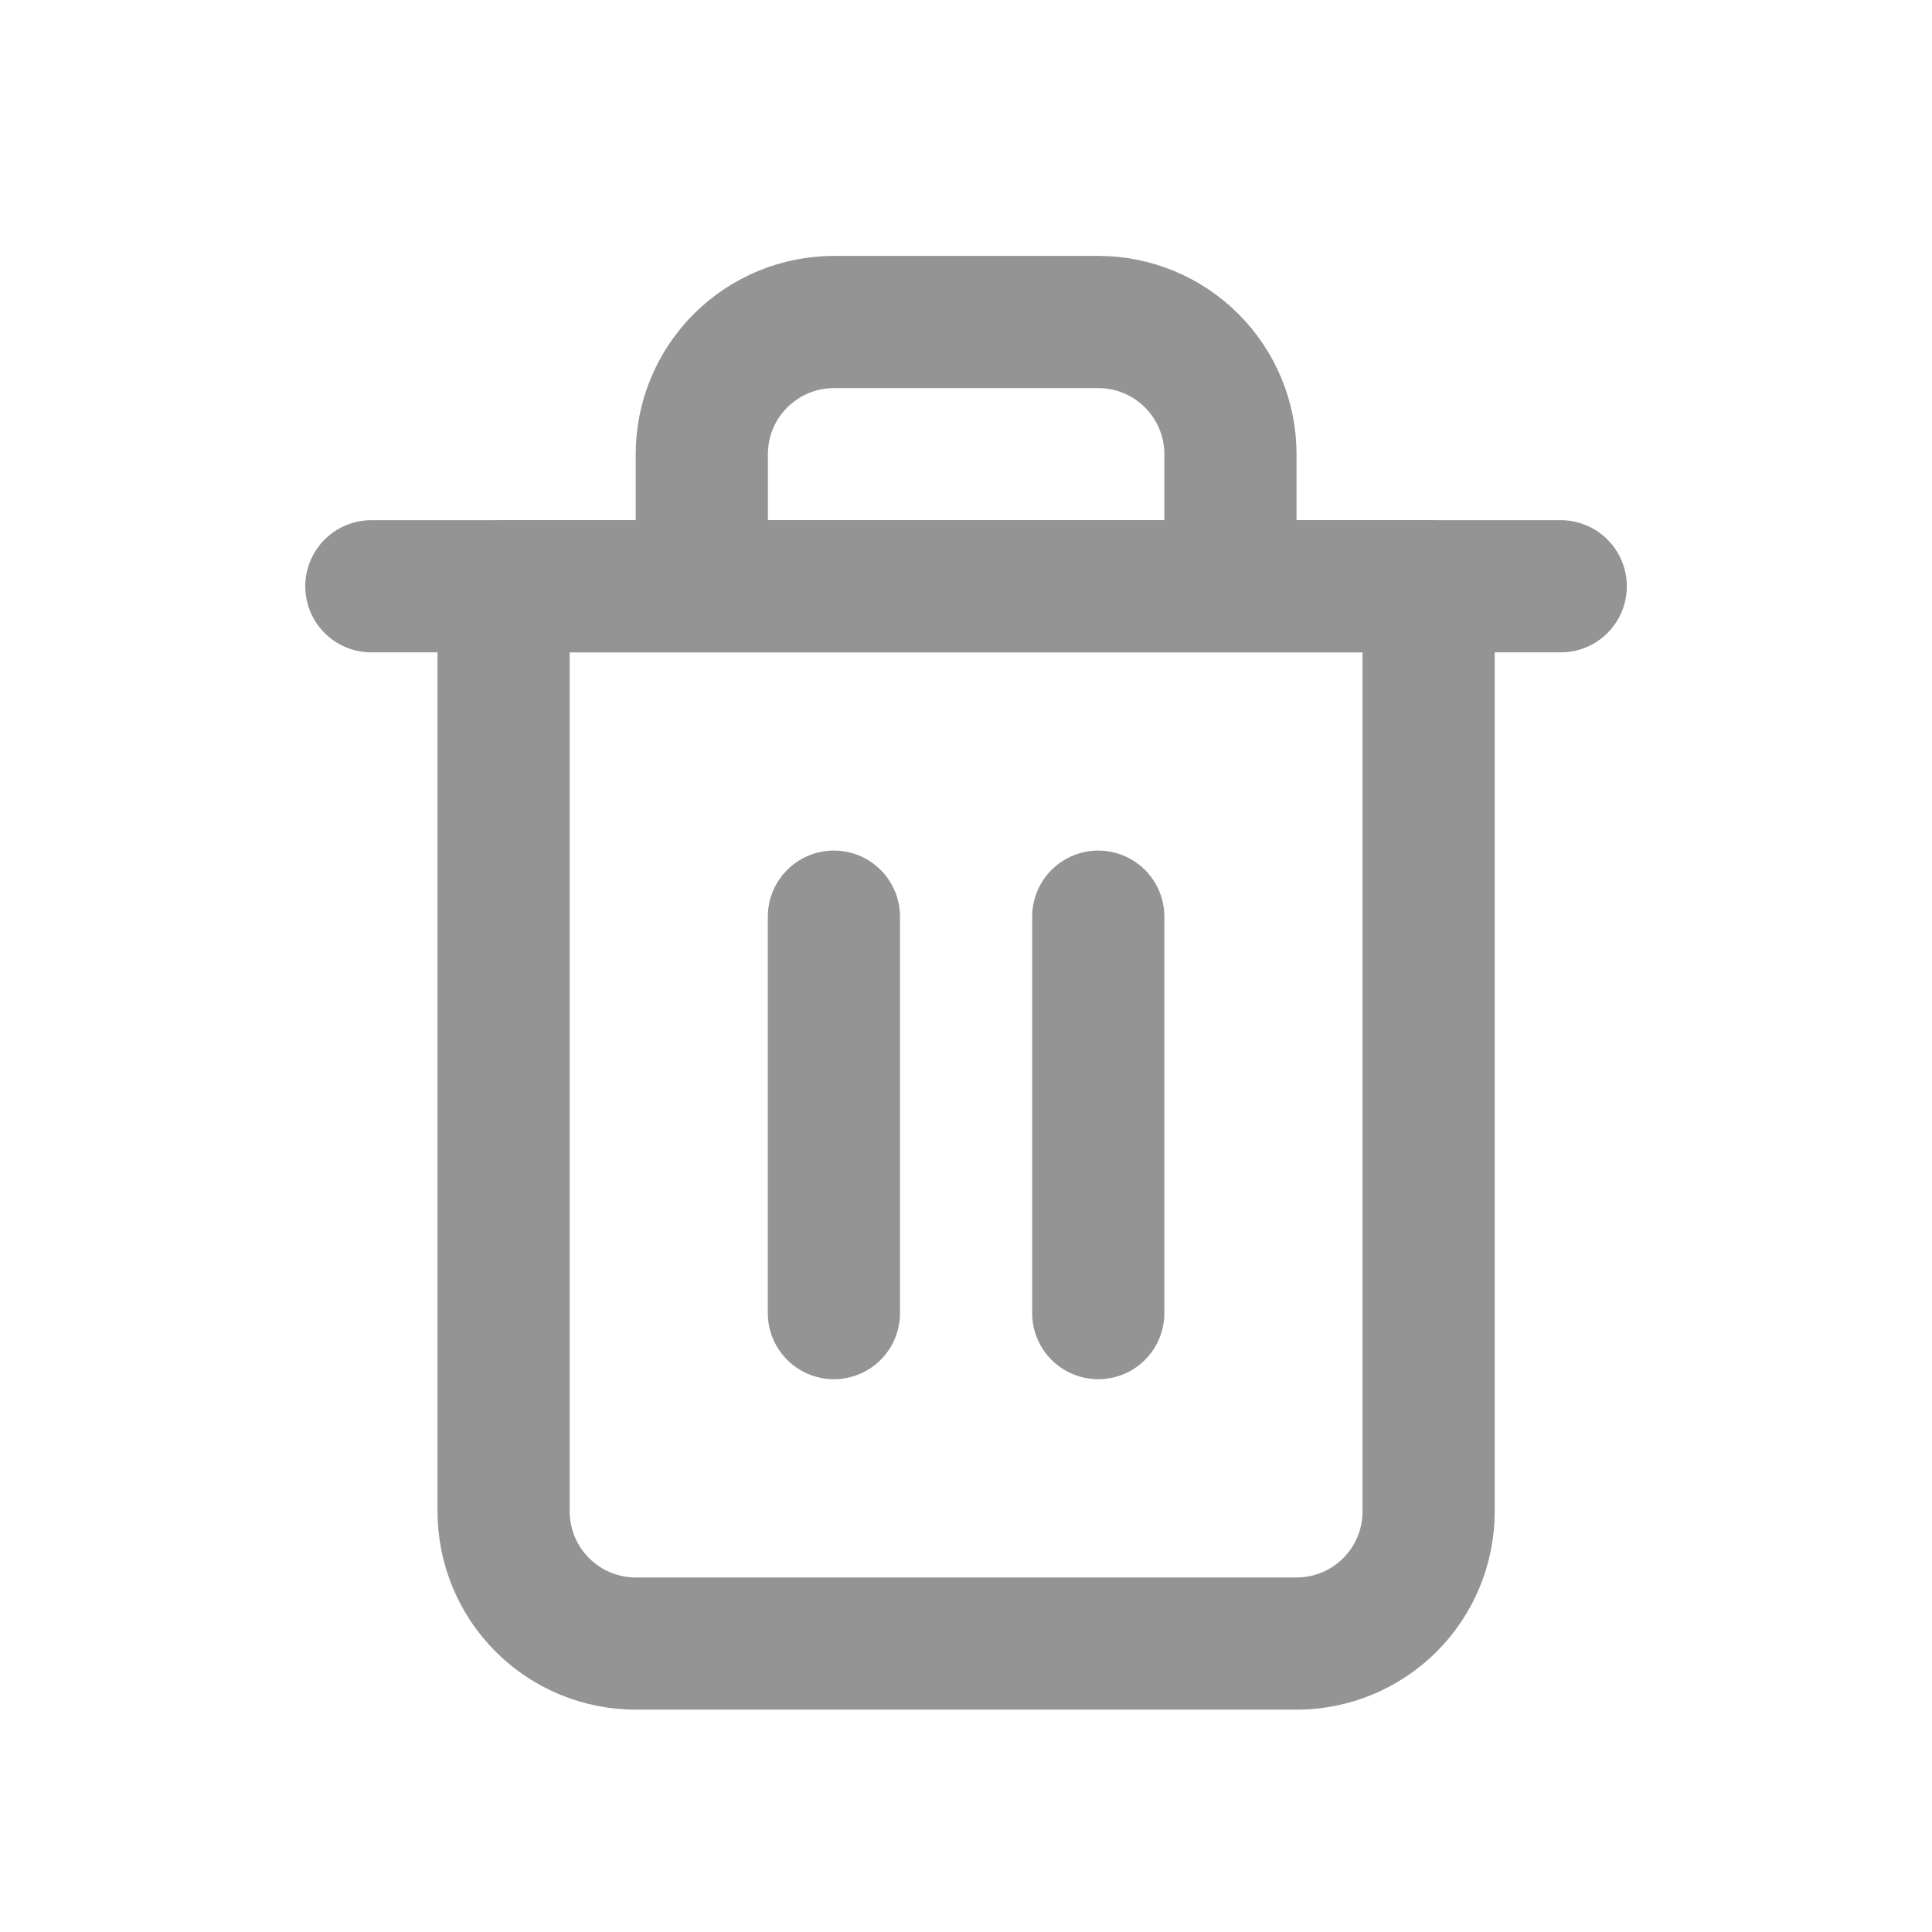 <svg width="24" height="24" viewBox="0 0 24 24" fill="none" xmlns="http://www.w3.org/2000/svg">
<path d="M4.613 7.283H6.255H19.388" stroke="#949494" stroke-width="1.642" stroke-linecap="round" stroke-linejoin="round"/>
<path d="M8.718 7.283V5.642C8.718 5.206 8.891 4.789 9.199 4.481C9.507 4.173 9.925 4 10.36 4H13.643C14.079 4 14.496 4.173 14.804 4.481C15.112 4.789 15.285 5.206 15.285 5.642V7.283M17.747 7.283V18.775C17.747 19.21 17.575 19.628 17.267 19.936C16.959 20.244 16.541 20.417 16.106 20.417H7.898C7.462 20.417 7.045 20.244 6.737 19.936C6.429 19.628 6.256 19.21 6.256 18.775V7.283H17.747Z" stroke="#949494" stroke-width="1.642" stroke-linecap="round" stroke-linejoin="round"/>
<path d="M10.359 11.387V16.312" stroke="#949494" stroke-width="1.642" stroke-linecap="round" stroke-linejoin="round"/>
<path d="M13.643 11.387V16.312" stroke="#949494" stroke-width="1.642" stroke-linecap="round" stroke-linejoin="round"/>
</svg>
